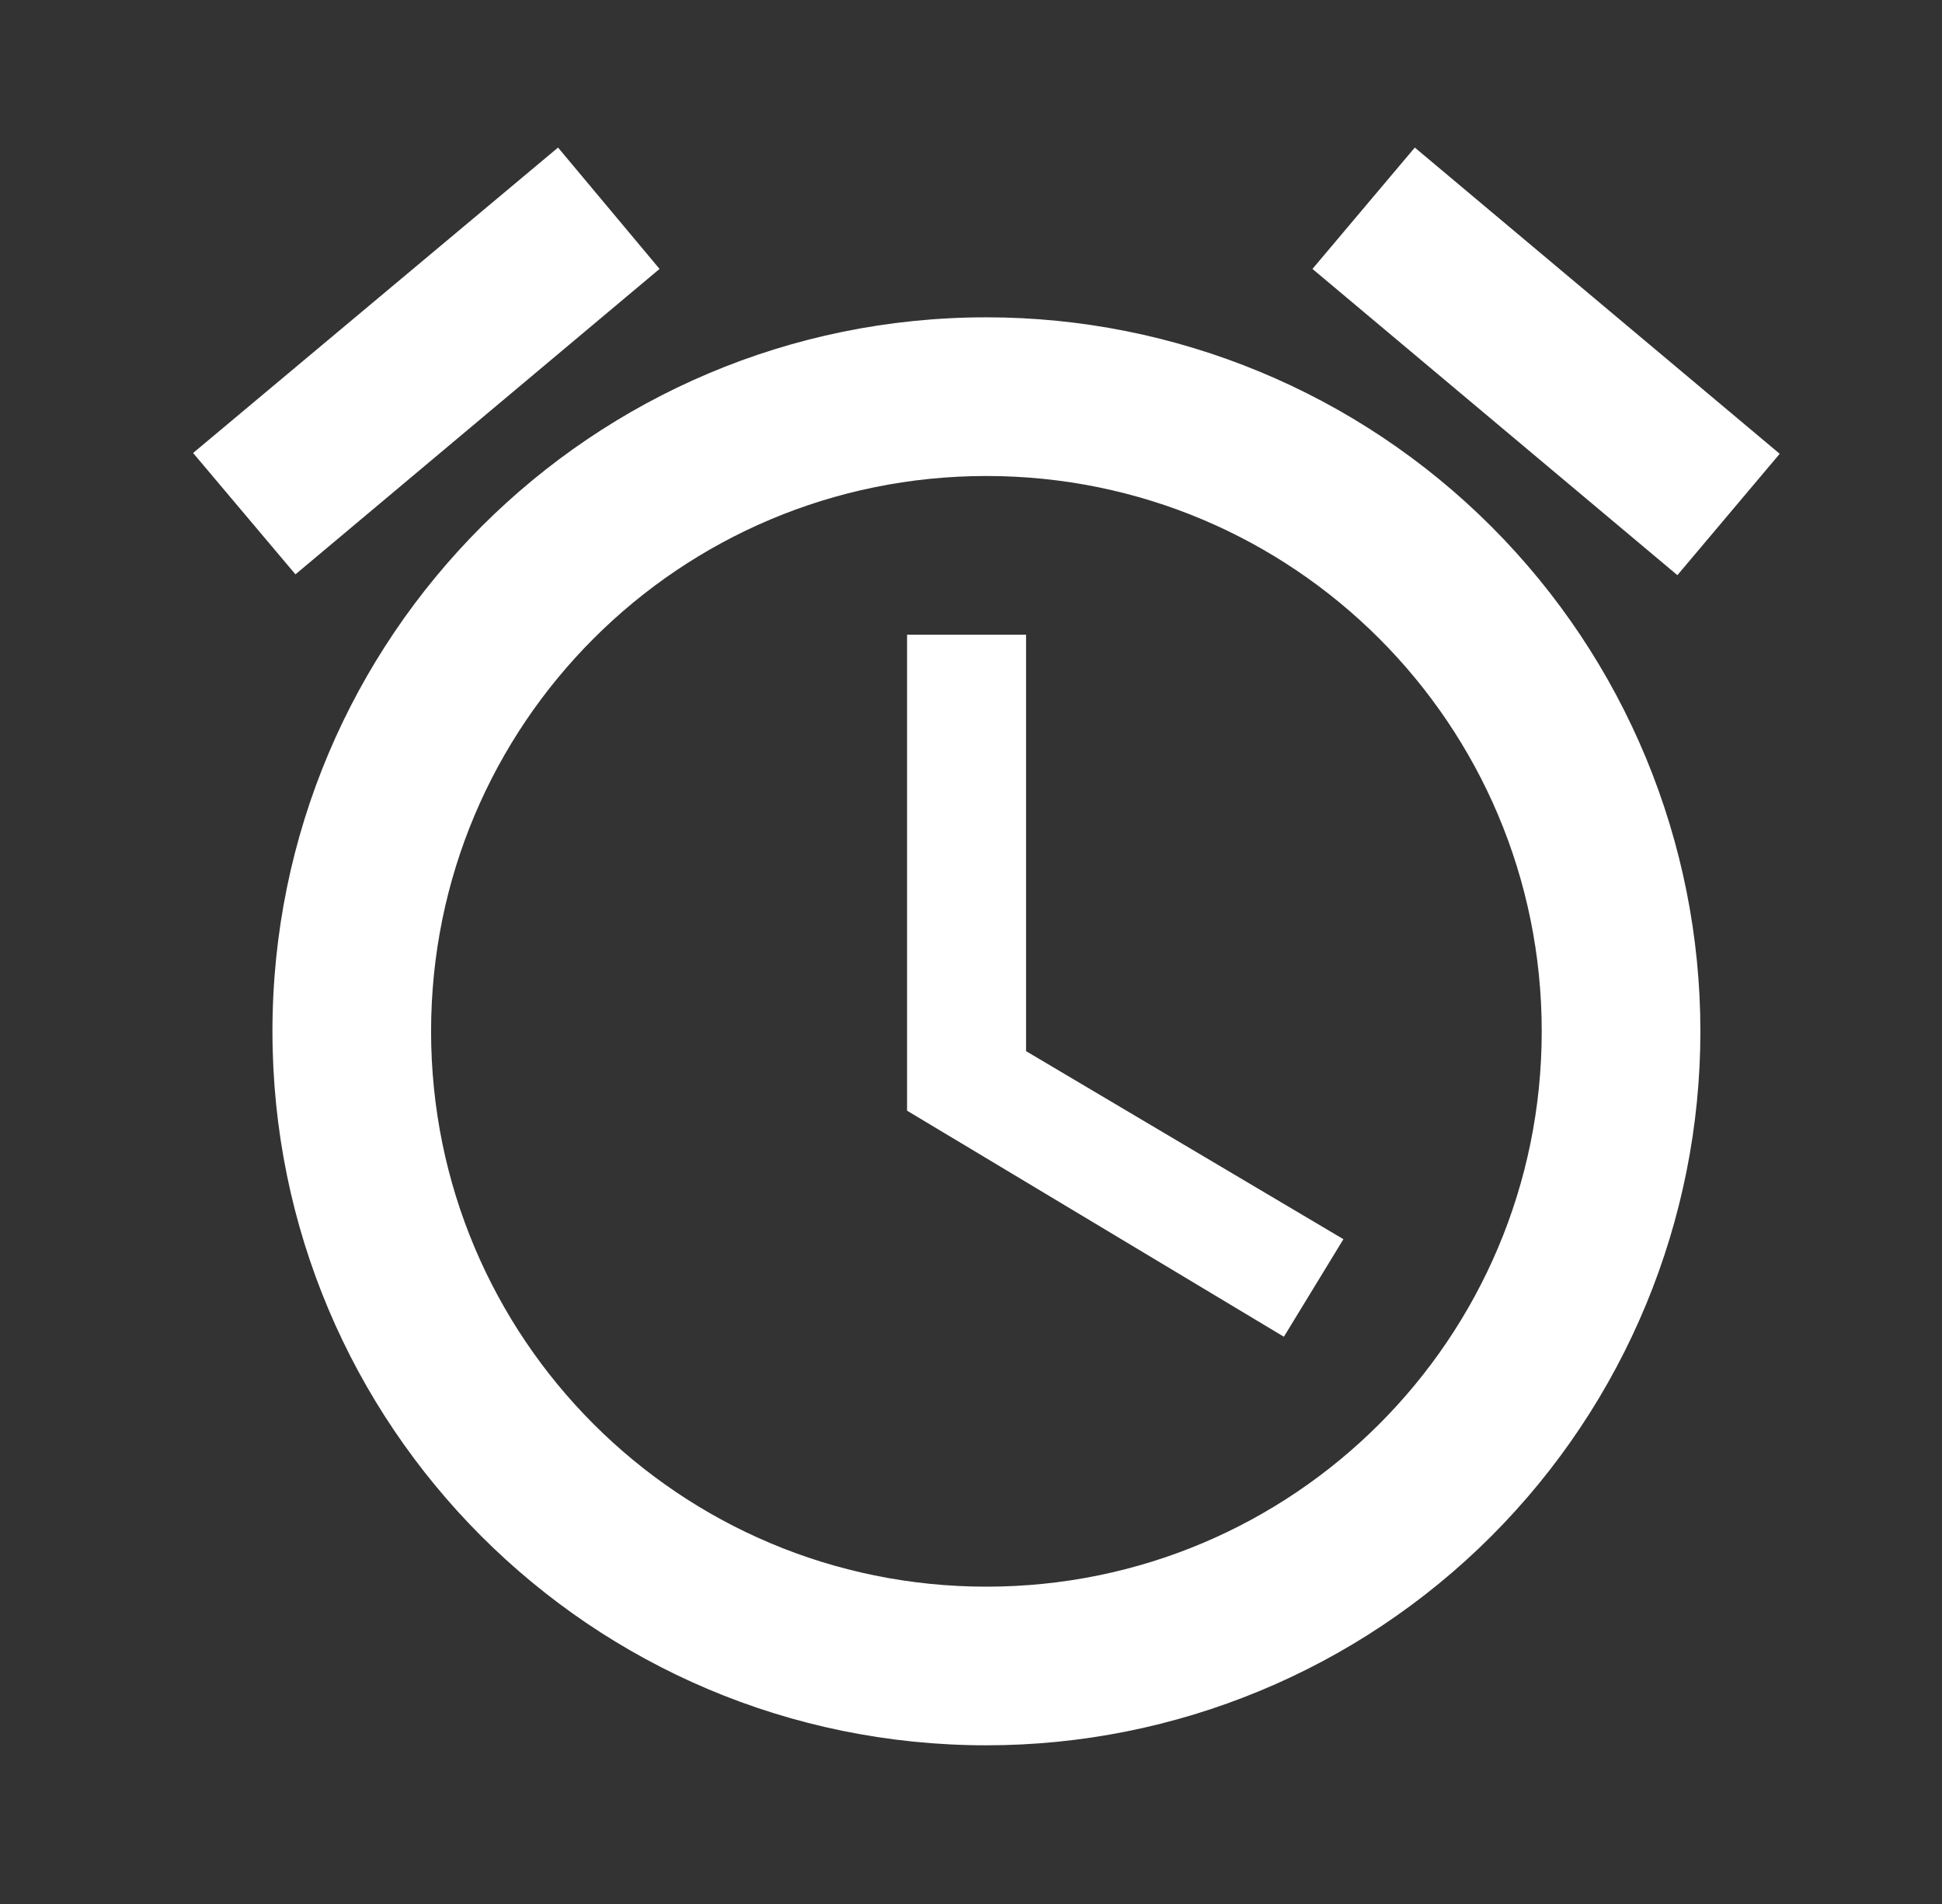 <svg width="51" height="50" viewBox="0 0 51 50" fill="none" xmlns="http://www.w3.org/2000/svg">
<rect x="0" y="0" width="51" height="50" fill="#333333" stroke="none"/>
<path d="M46.738 11.917L37.155 3.875L34.467 7.062L44.051 15.104L46.738 11.917ZM17.321 7.062L14.655 3.875L5.071 11.896L7.759 15.083L17.321 7.062ZM26.946 16.667H23.821V29.167L33.717 35.104L35.28 32.542L26.946 27.604V16.667ZM25.905 8.333C15.551 8.333 7.155 16.729 7.155 27.083C7.155 37.438 15.53 45.833 25.905 45.833C30.878 45.833 35.647 43.858 39.163 40.342C42.679 36.825 44.655 32.056 44.655 27.083C44.655 22.11 42.679 17.341 39.163 13.825C35.647 10.309 30.878 8.333 25.905 8.333ZM25.905 41.667C17.842 41.667 11.321 35.146 11.321 27.083C11.321 19.021 17.842 12.5 25.905 12.5C33.967 12.5 40.488 19.021 40.488 27.083C40.488 35.146 33.967 41.667 25.905 41.667Z" fill="white"/>
</svg>
